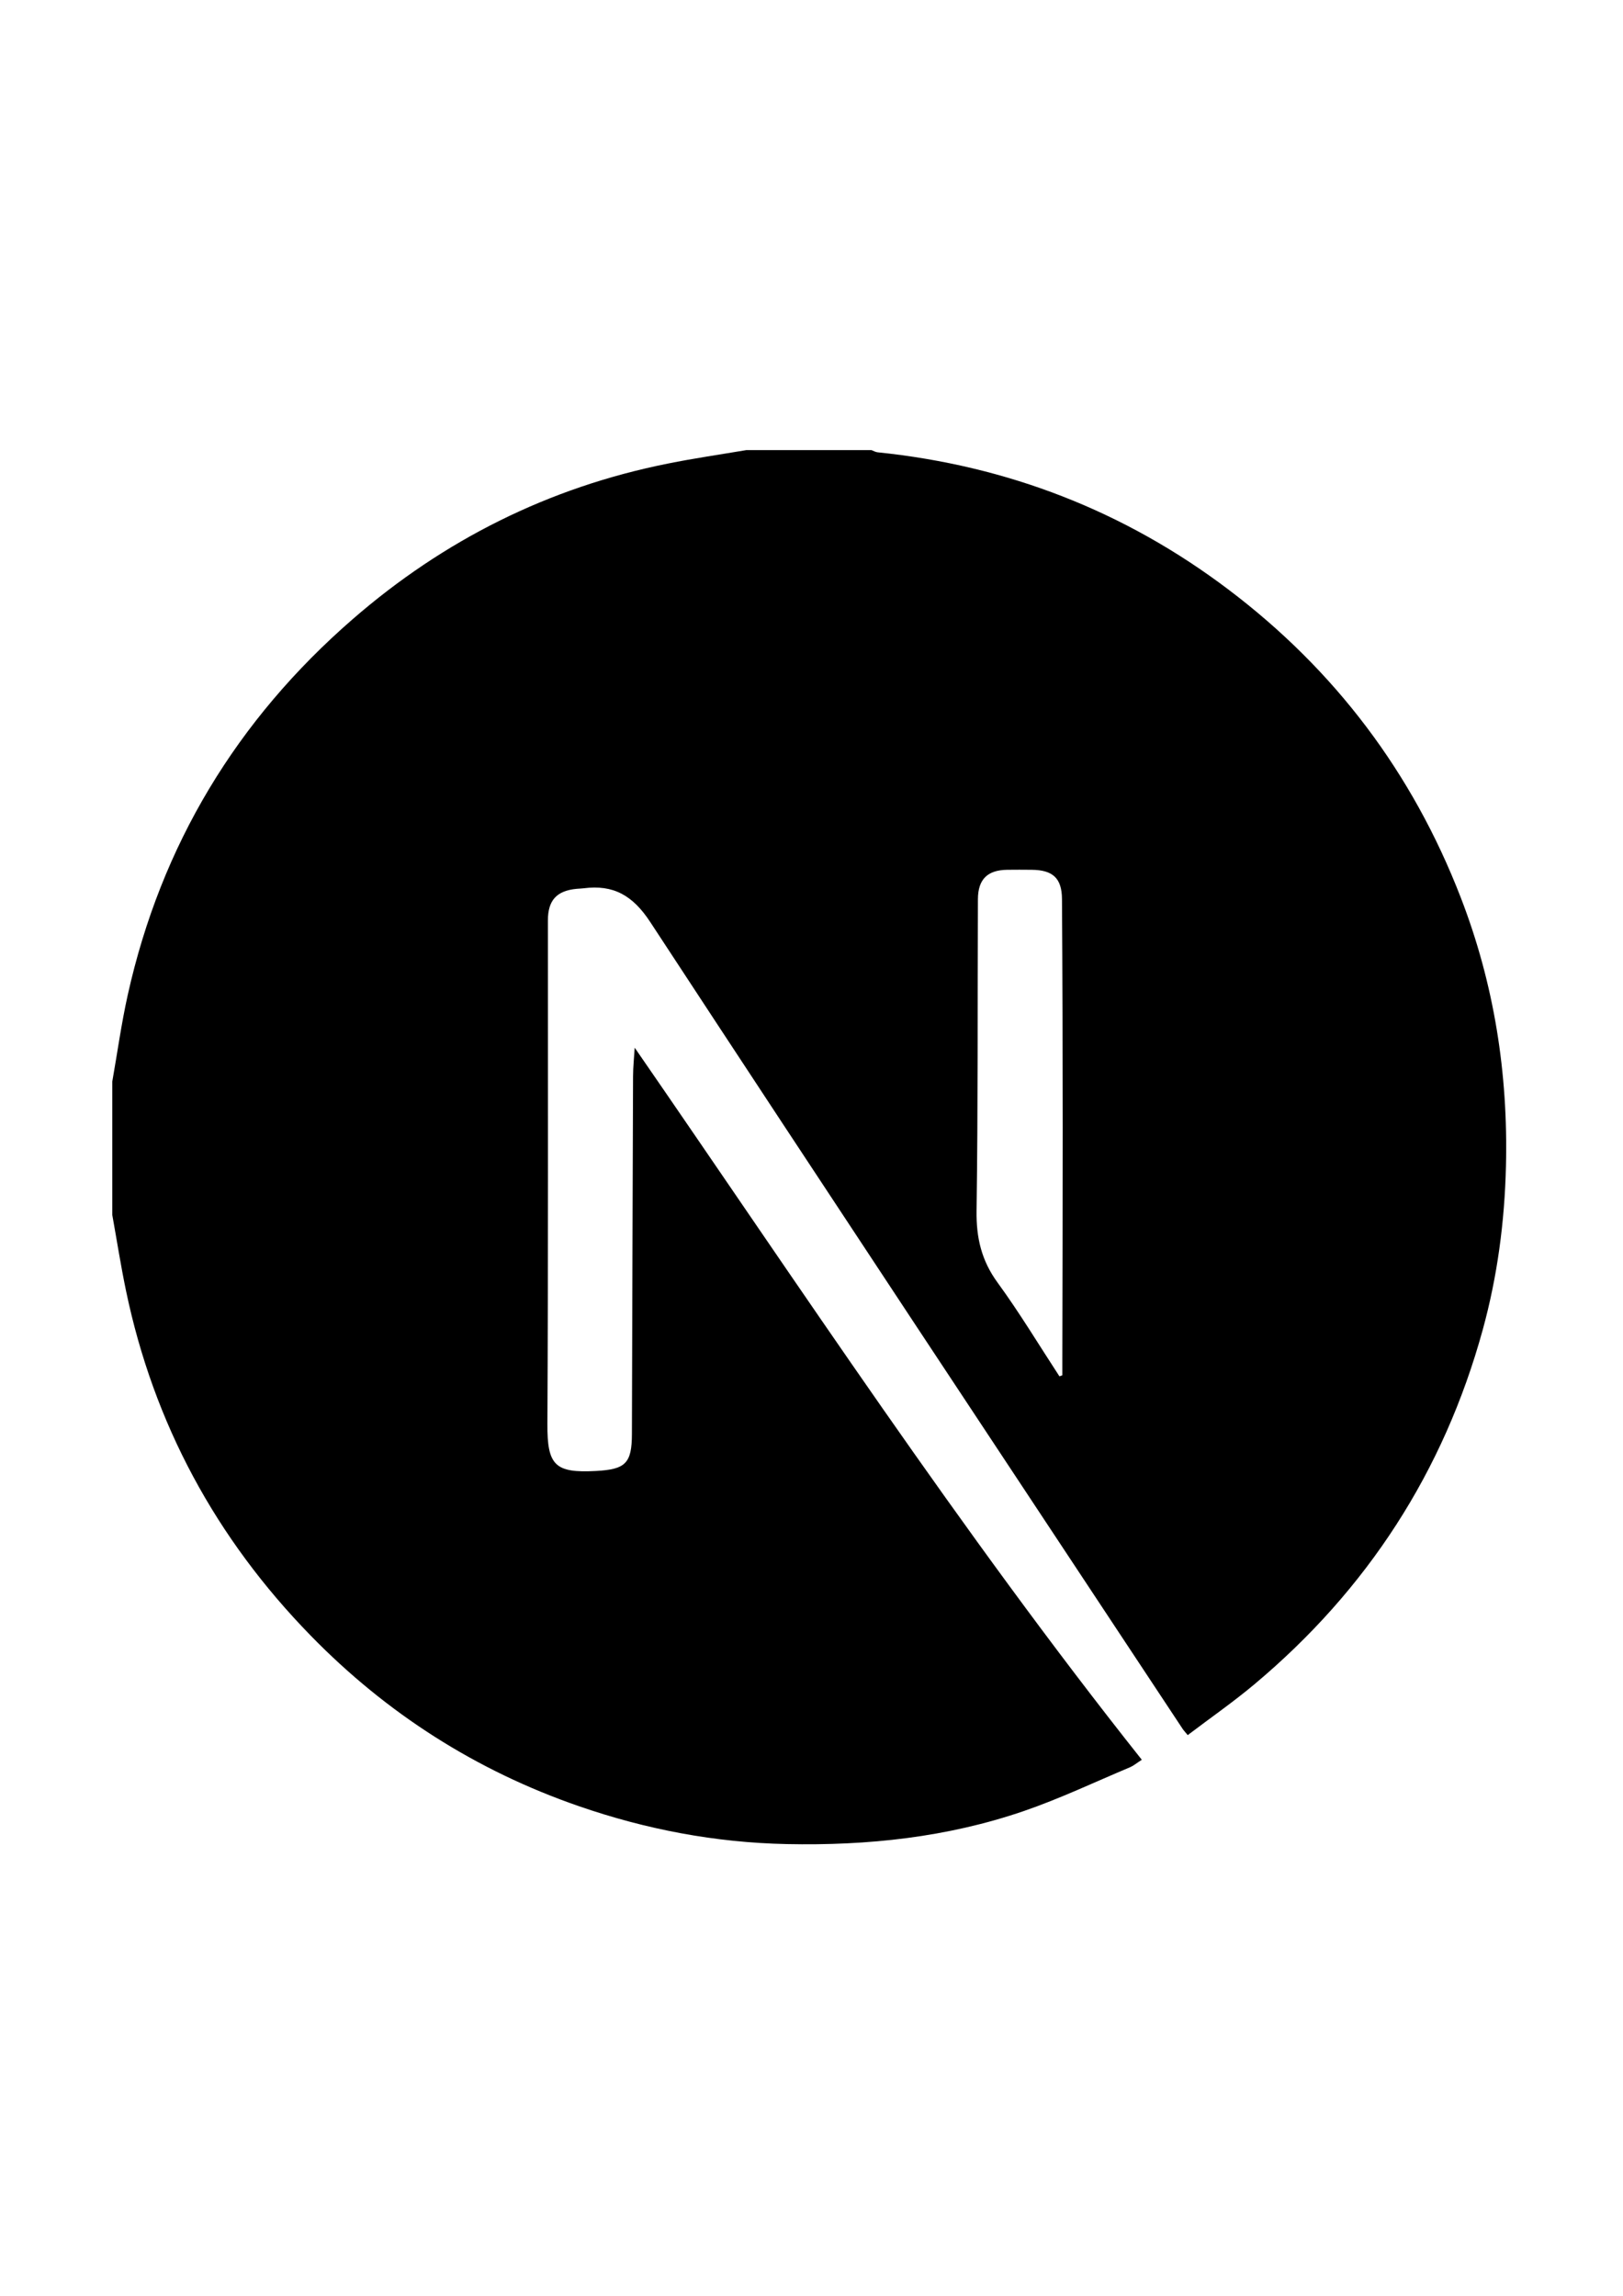 <?xml version="1.0" encoding="utf-8"?>
<!-- Generator: Adobe Illustrator 28.0.0, SVG Export Plug-In . SVG Version: 6.00 Build 0)  -->
<svg version="1.1" id="Calque_1" xmlns="http://www.w3.org/2000/svg" xmlns:xlink="http://www.w3.org/1999/xlink" x="0px" y="0px"
	 viewBox="0 0 595.28 841.89" style="enable-background:new 0 0 595.28 841.89;" xml:space="preserve">
<g id="JSLwCS.tif">
	<g>
		<path d="M273.72,165.06c15.3,0,30.61,0,45.91,0c0.75,0.28,1.48,0.72,2.24,0.8c47.59,4.88,90.63,21.54,128.77,50.39
			c39,29.49,67.42,67.13,85.09,112.77c12.29,31.72,17.44,64.56,16.62,98.61c-0.49,20.45-3.14,40.43-8.52,60.02
			c-14.3,52.02-42.38,95.32-83.7,129.96c-7.84,6.57-16.28,12.43-24.5,18.67c-1.03-1.25-1.49-1.72-1.85-2.26
			C368.6,535.44,303.26,436.95,238.48,338.1c-6.4-9.77-13.5-13.77-24.47-12.35c-0.82,0.11-1.66,0.11-2.49,0.19
			c-7.35,0.69-10.56,4.2-10.56,11.57c-0.02,61.54,0.13,123.09-0.19,184.63c-0.08,15.29,2.79,18.08,17.82,17.28
			c10.79-0.57,13.15-2.77,13.18-13.5c0.13-43.74,0.25-87.48,0.42-131.22c0.01-3.5,0.39-7,0.6-10.5
			c60.84,88.11,119.4,177.27,186,261.13c-2.05,1.32-3.08,2.21-4.26,2.71c-13,5.46-25.79,11.55-39.11,16.12
			c-28.11,9.63-57.19,12.7-86.91,12.08c-26.24-0.55-51.51-5.37-76.14-13.88c-37.72-13.03-70.55-34-98.41-62.56
			c-34.76-35.63-57.6-77.73-67.76-126.55c-1.91-9.19-3.36-18.48-5.02-27.73c0-16.3,0-32.6,0-48.9c1.87-10.59,3.34-21.27,5.67-31.76
			c12.23-55,40.02-100.87,82.43-137.74c33.48-29.11,72.03-48.41,115.66-57.12C254.47,168.07,264.12,166.69,273.72,165.06z
			 M388.58,504.72c0.35-0.13,0.71-0.27,1.06-0.4c0-1.82,0-3.64,0-5.46c0.05-28.44,0.14-56.88,0.13-85.33
			c-0.01-27.94-0.07-55.89-0.26-83.83c-0.05-7.71-3.38-10.67-11.15-10.74c-2.99-0.03-5.99-0.04-8.98,0
			c-7.17,0.11-10.67,3.46-10.7,10.77c-0.16,38.09,0.04,76.18-0.5,114.26c-0.14,9.9,1.8,18.26,7.71,26.35
			C373.98,481.43,381.07,493.23,388.58,504.72z"/>
	</g>
</g>
</svg>
